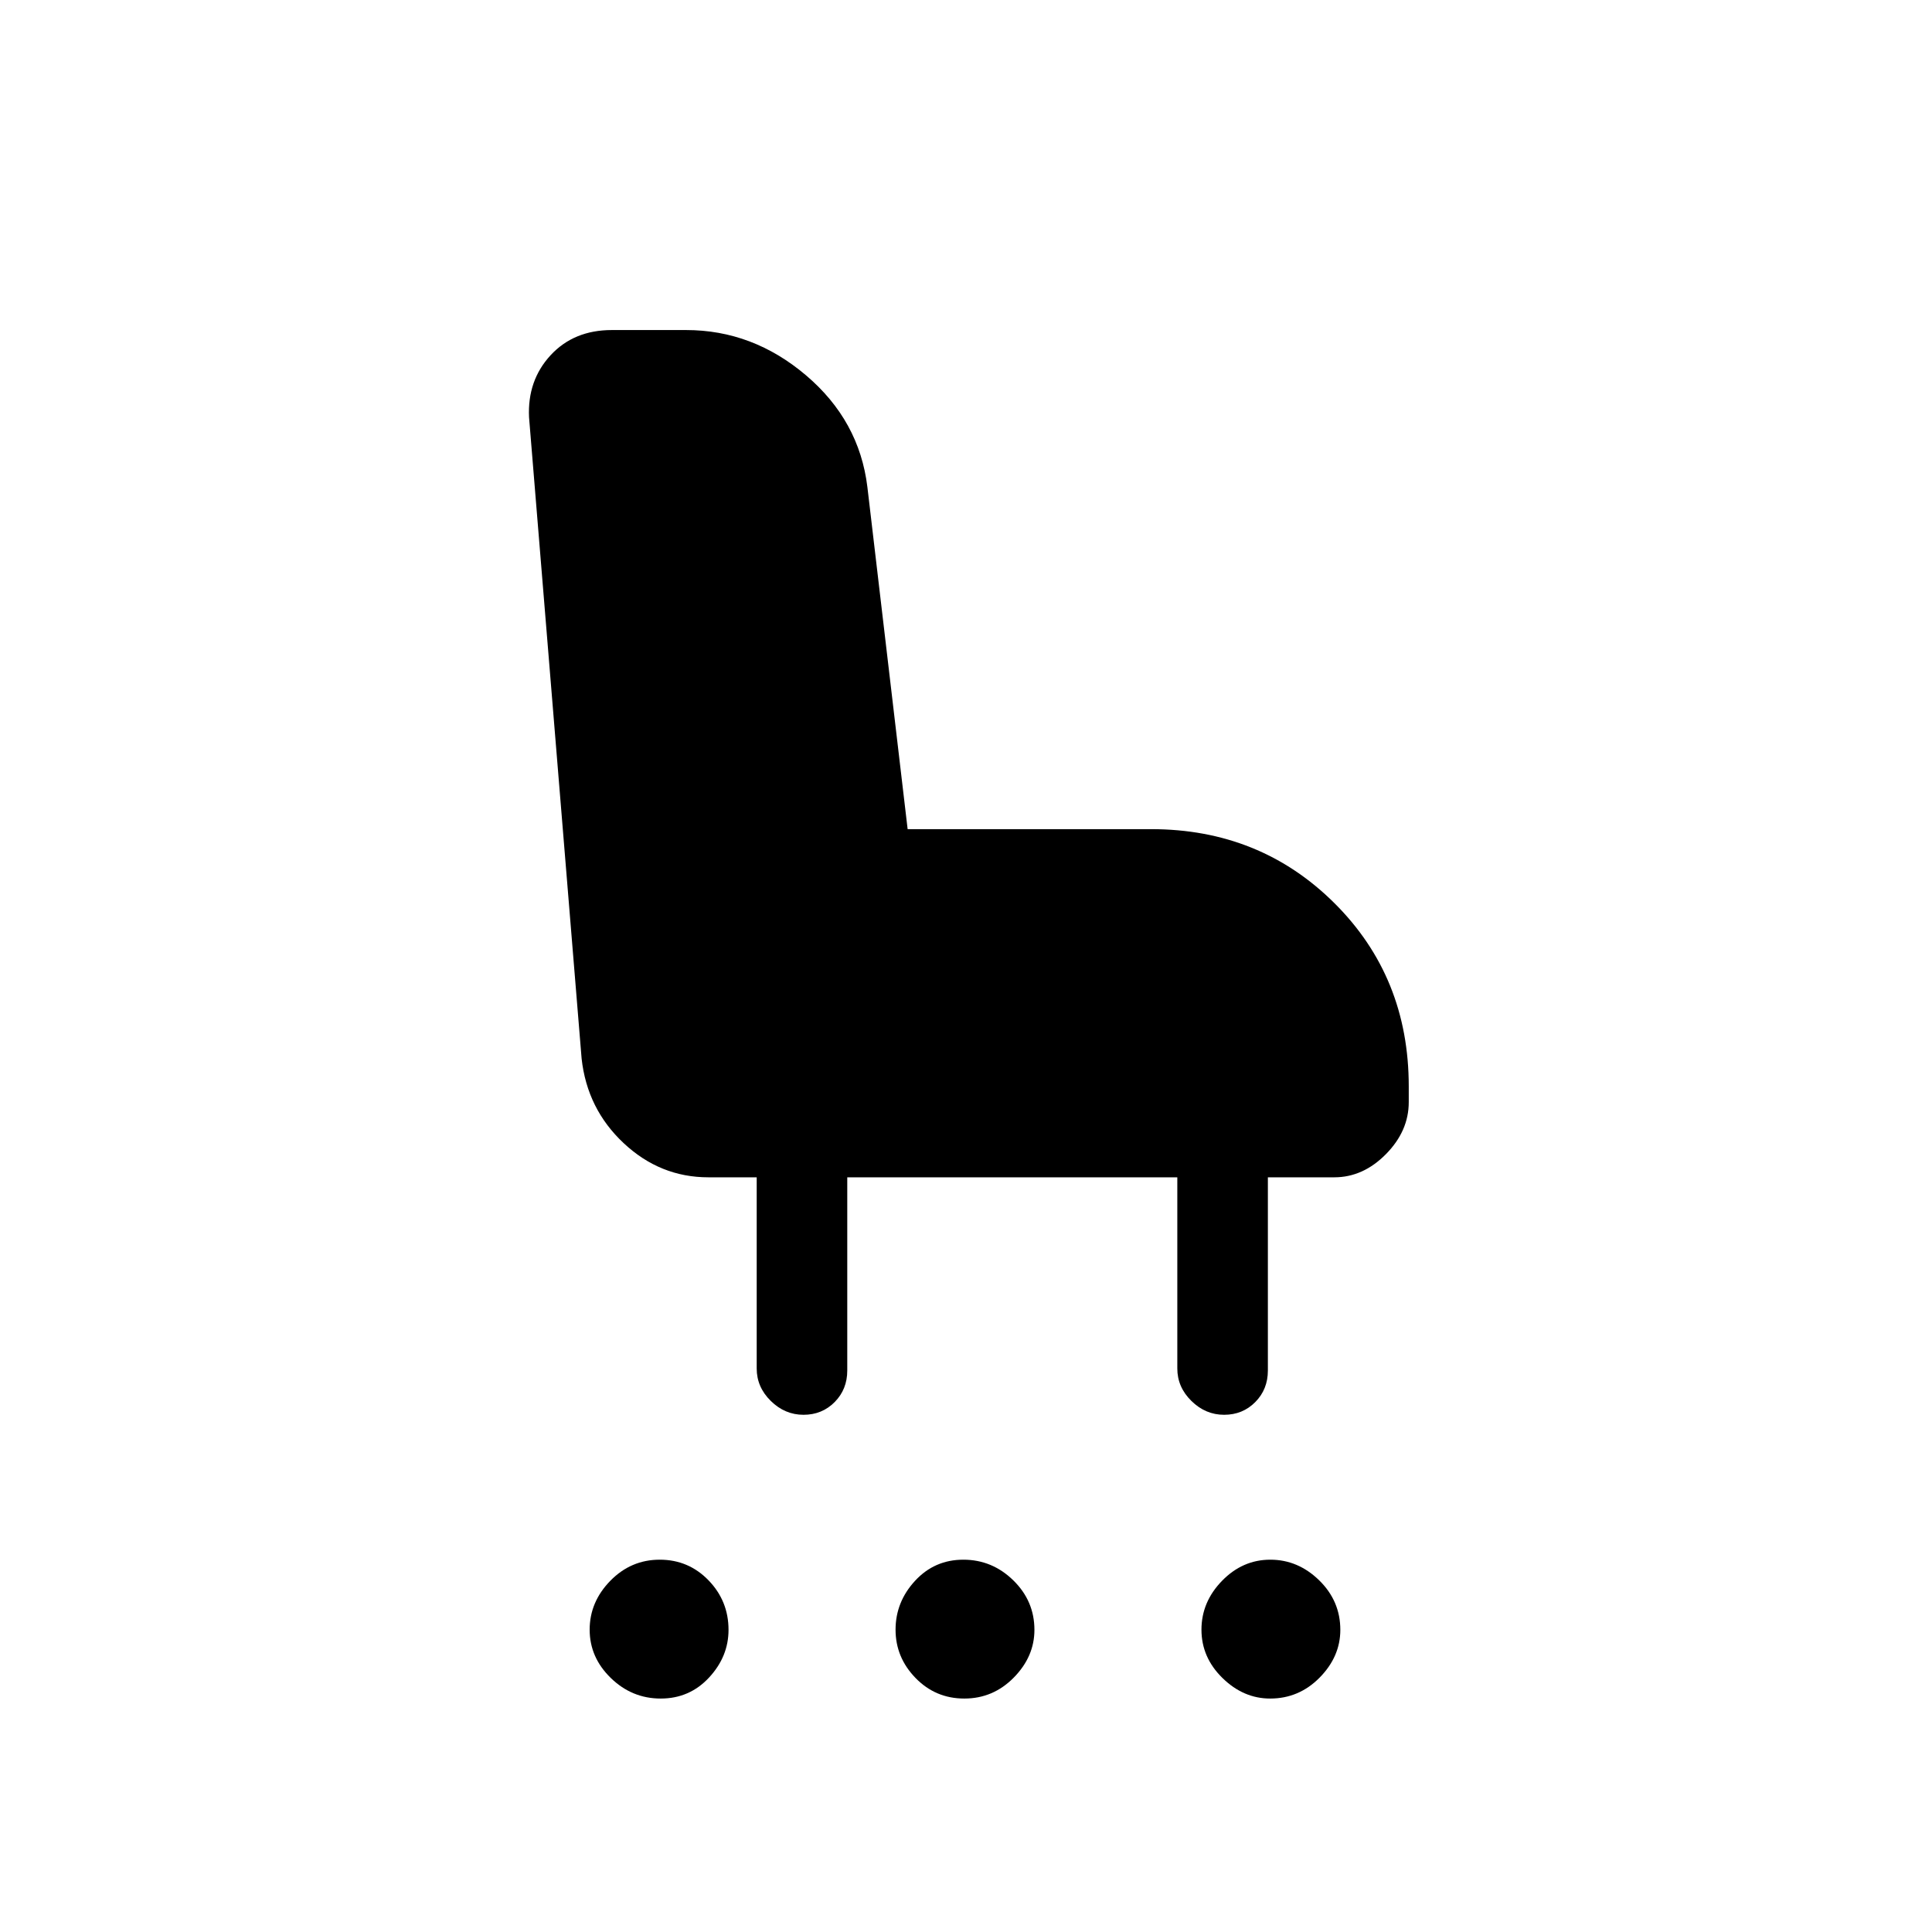 <svg xmlns="http://www.w3.org/2000/svg" height="20" viewBox="0 -960 960 960" width="20"><path d="M399.25-257q-9.25 0-16.25-6.88-7-6.87-7-16.12v-95h-24q-24 0-42.12-16.99Q291.75-408.97 289-434l-26.12-318.62q-.88-18.31 10.69-30.85Q285.14-796 304-796h36.95q33.08 0 59.56 22.5Q427-751 431-718l20 170h121q54.08 0 91.04 36.74Q700-474.53 700-420.22v7.87q0 14.35-11.35 25.85Q677.3-375 663-375h-33v96q0 9.35-6.25 15.67-6.26 6.33-15.5 6.33-9.25 0-16.25-6.88-7-6.87-7-16.12v-95H421v96q0 9.35-6.25 15.67-6.26 6.33-15.5 6.33Zm-70.93 141q-14.32 0-24.82-10.22t-10.5-24q0-13.78 10.25-24.28 10.26-10.5 24.57-10.5 14.32 0 24.25 10.26 9.93 10.27 9.93 24.6 0 13.28-9.68 23.71-9.69 10.43-24 10.43Zm150.86 0q-14.32 0-24.25-10.22t-9.93-24q0-13.78 9.68-24.28 9.69-10.5 24-10.5 14.32 0 24.82 10.26 10.5 10.27 10.5 24.6 0 13.28-10.25 23.71Q493.49-116 479.18-116Zm151.96 0q-13.28 0-23.71-10.22-10.43-10.22-10.43-24t10.22-24.28q10.22-10.5 24-10.5t24.28 10.26q10.5 10.27 10.5 24.6 0 13.28-10.26 23.71Q645.47-116 631.14-116Z"/></svg>